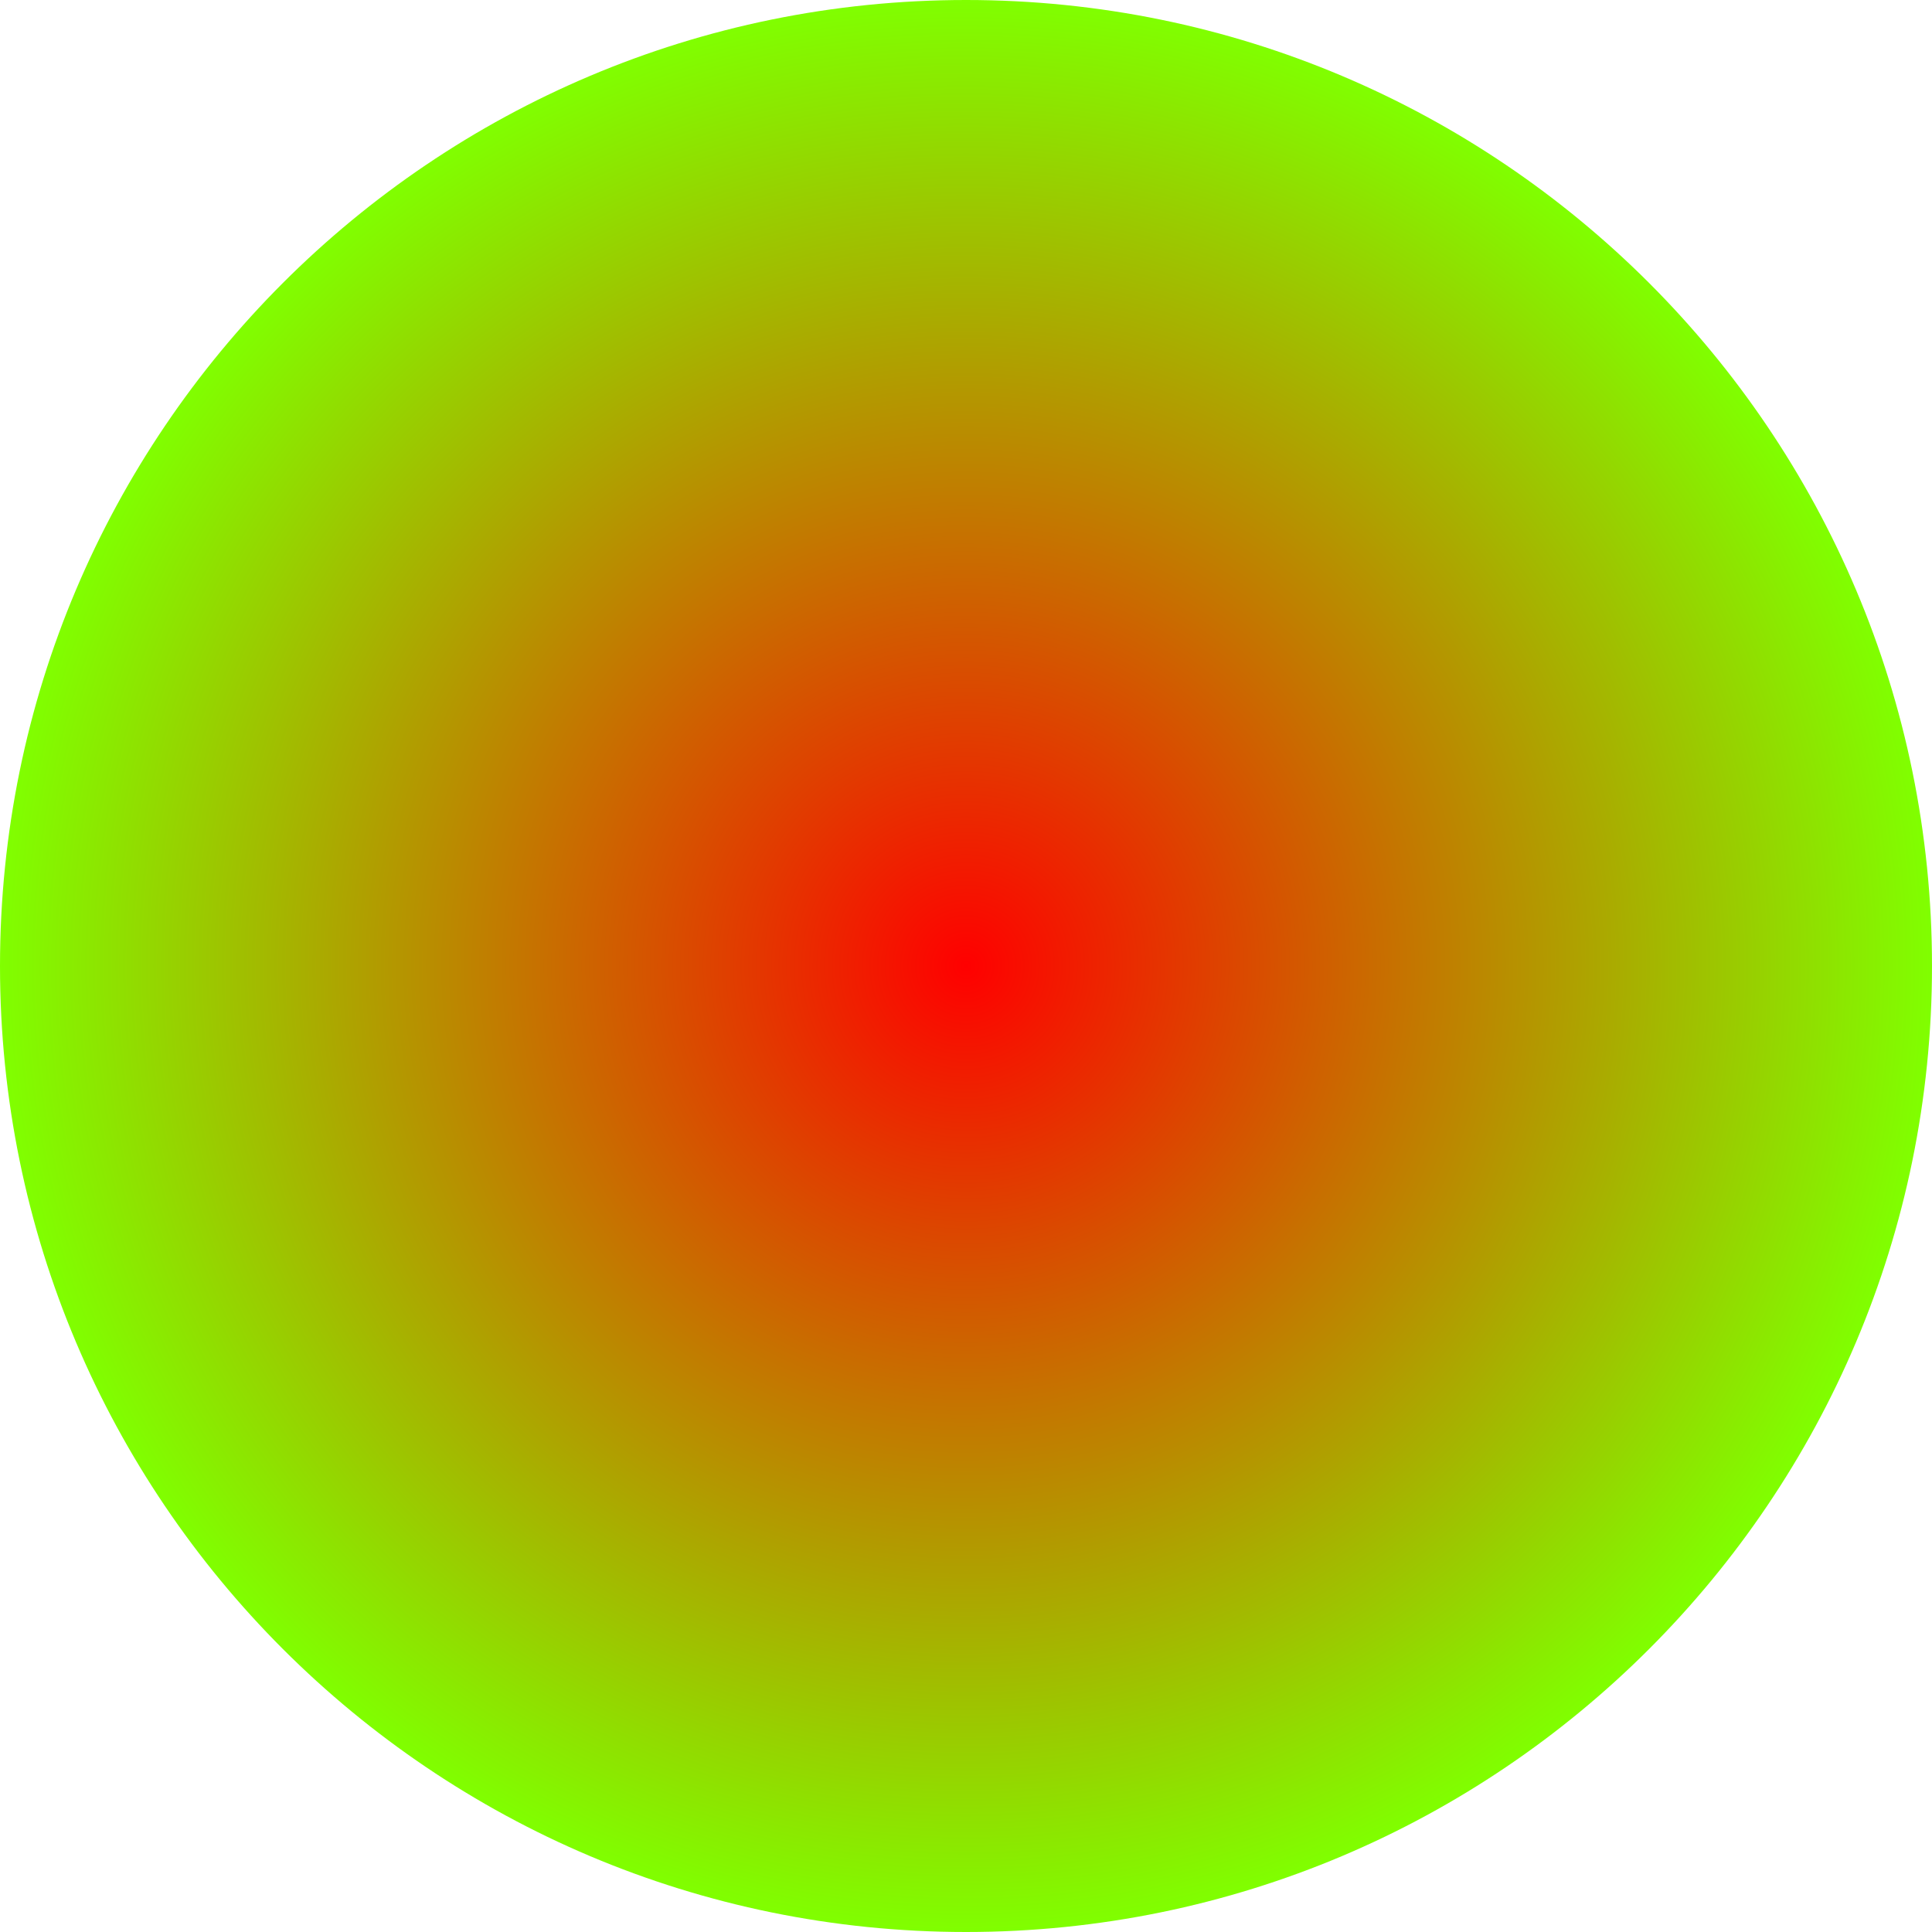 <svg version="1.1" xmlns="http://www.w3.org/2000/svg" xmlns:xlink="http://www.w3.org/1999/xlink" width="594" height="594" viewBox="0,0,594,594"><defs><radialGradient cx="240" cy="180" r="297" gradientUnits="userSpaceOnUse" id="color-1"><stop offset="0" stop-color="#ff0000"/><stop offset="1" stop-color="#80ff00"/></radialGradient></defs><g transform="translate(57,117)"><g data-paper-data="{&quot;isPaintingLayer&quot;:true}" fill="url(#color-1)" fill-rule="nonzero" stroke="none" stroke-width="0" stroke-linecap="butt" stroke-linejoin="miter" stroke-miterlimit="10" stroke-dasharray="" stroke-dashoffset="0" style="mix-blend-mode: normal"><path d="M-57,180c0,-164.029 132.971,-297 297,-297c164.029,0 297,132.971 297,297c0,164.029 -132.971,297 -297,297c-164.029,0 -297,-132.971 -297,-297z"/></g></g></svg>